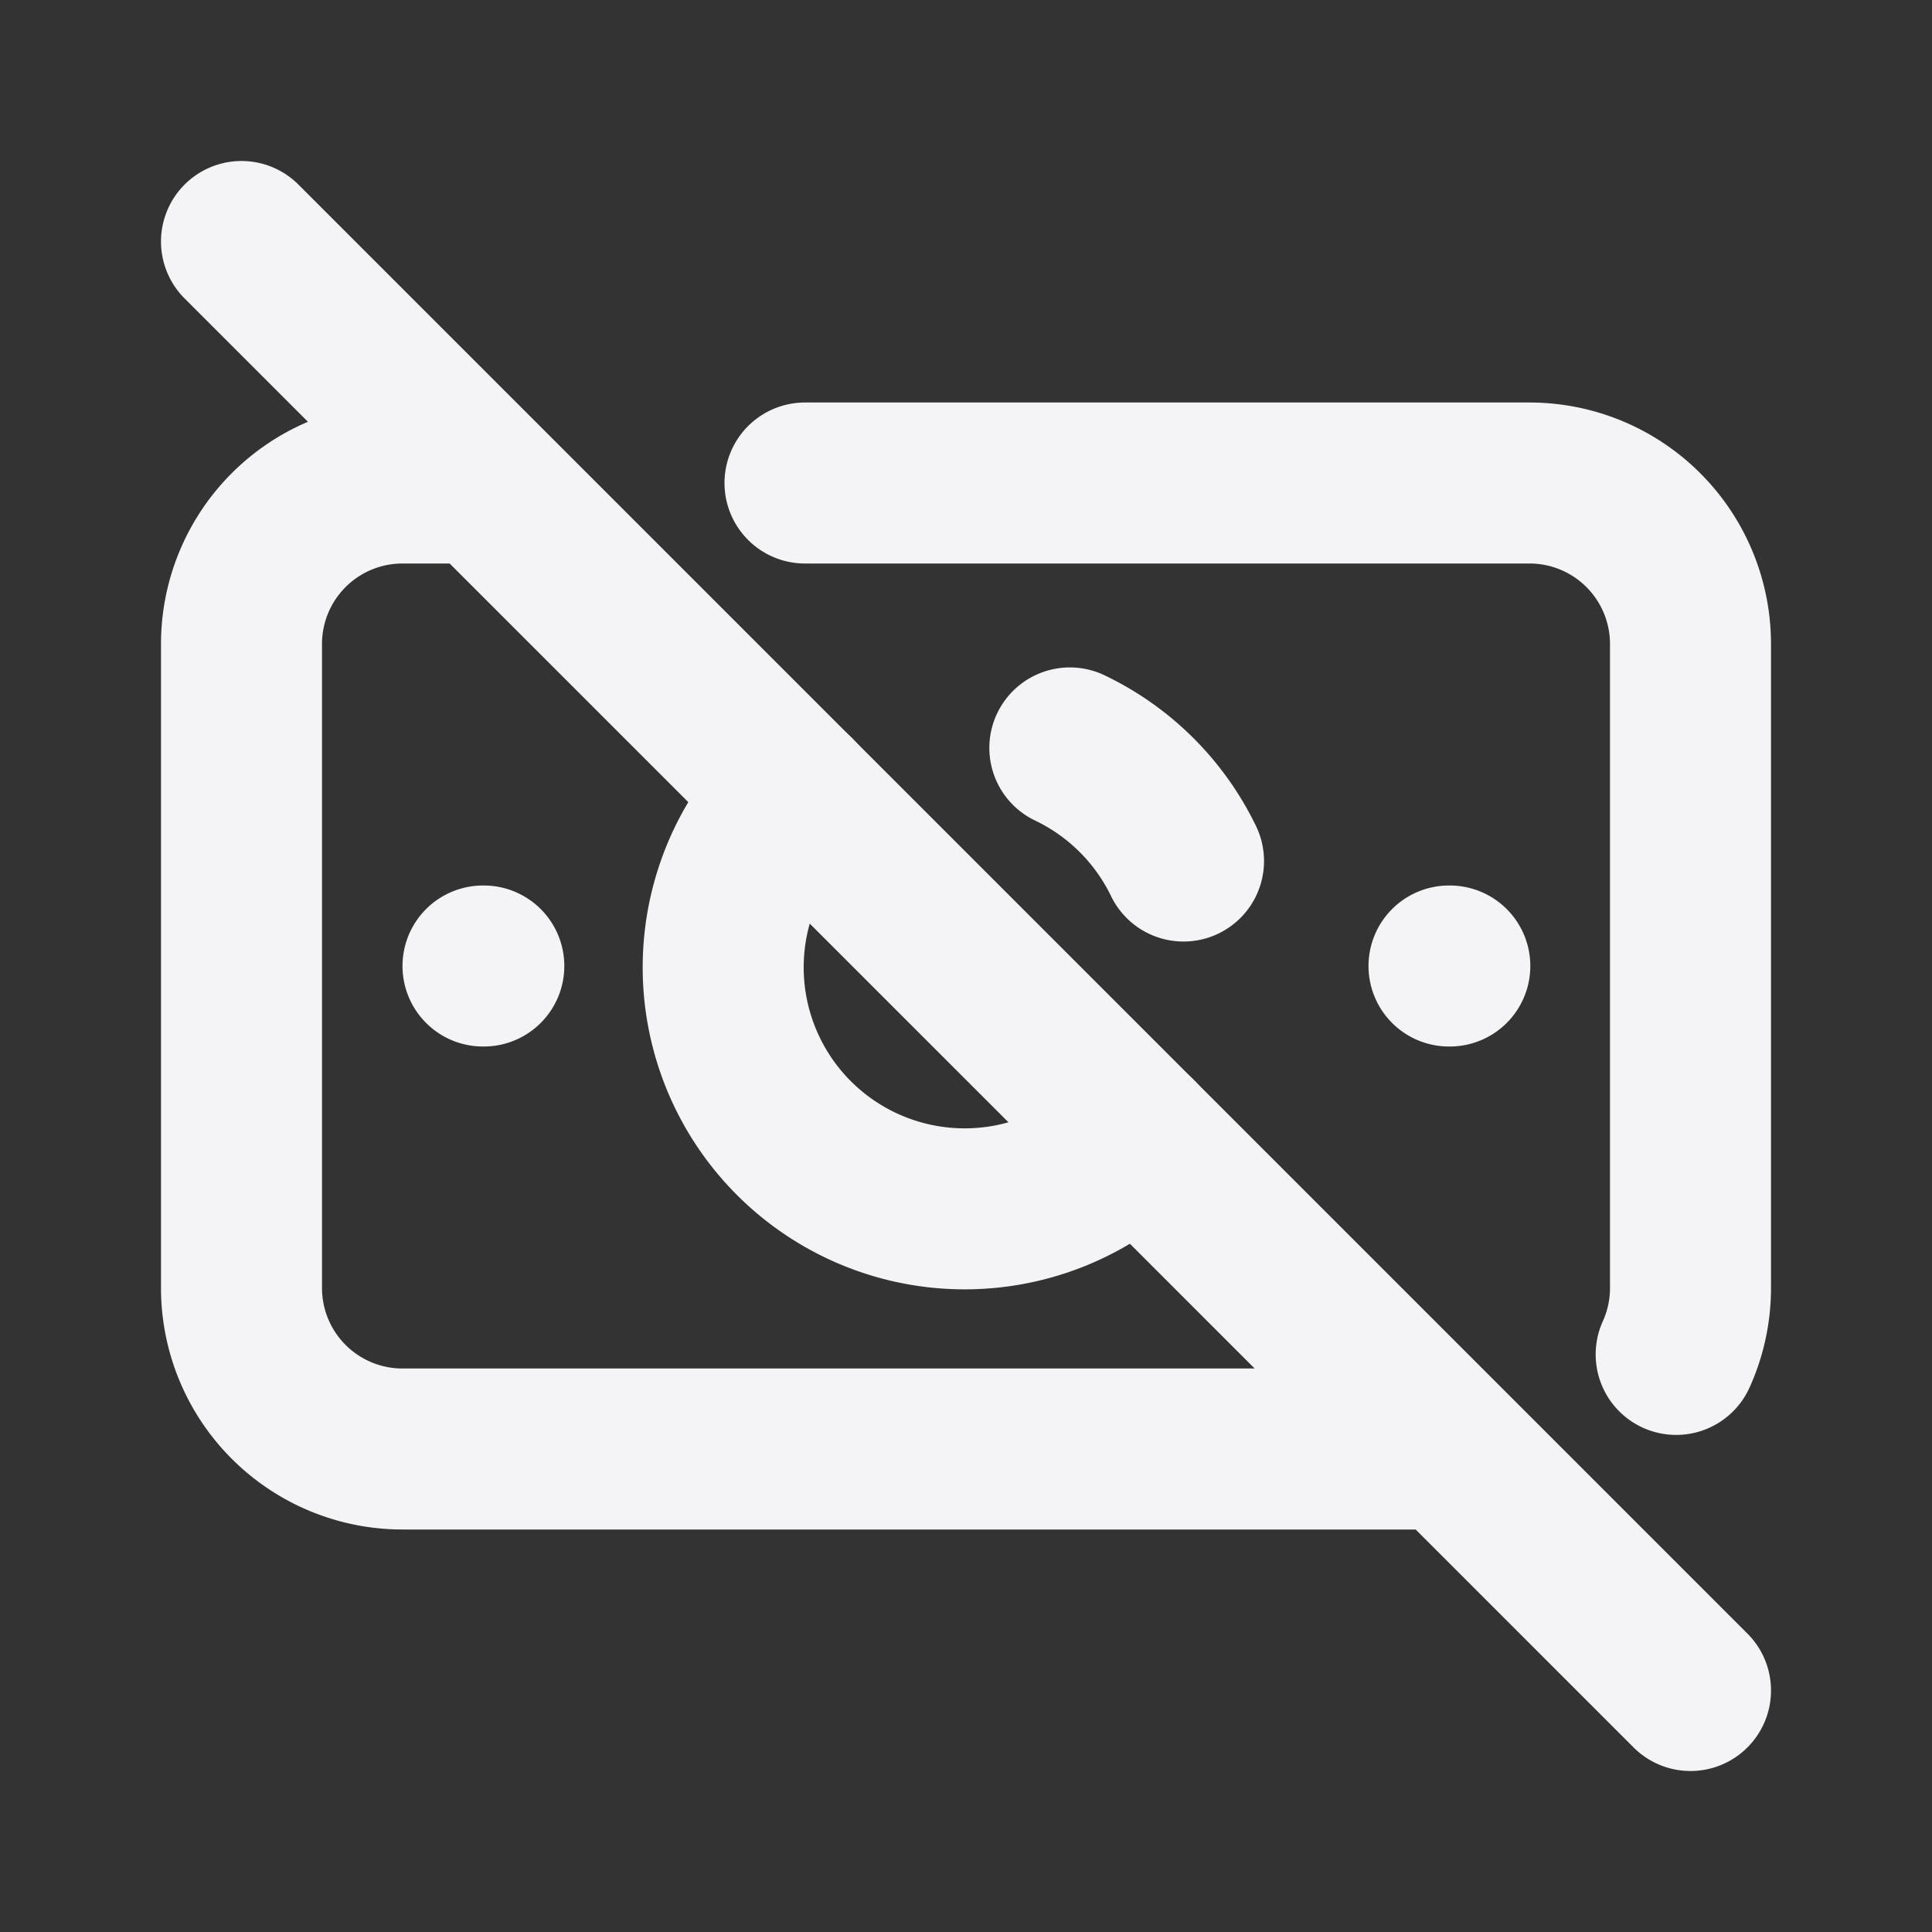 <svg fill="none" height="24" stroke="#f4f4f7" stroke-linecap="round" stroke-linejoin="round" stroke-width="2" width="24" xmlns="http://www.w3.org/2000/svg">
    <rect width="100%" height="100%" fill="#333333" stroke="none"/>
    <path d="M0 0h24v24H0z" stroke="none"/>
    <path d="M9.88 9.878a3 3 0 1 0 4.242 4.243m.58-3.425a3.012 3.012 0 0 0-1.412-1.405"/>
    <path d="M10 6h9a2 2 0 0 1 2 2v8c0 .294-.064.574-.178.825M18 18H5a2 2 0 0 1-2-2V8a2 2 0 0 1 2-2h1m12 6h.01M6 12h.01M3 3l18 18"/>
</svg>
